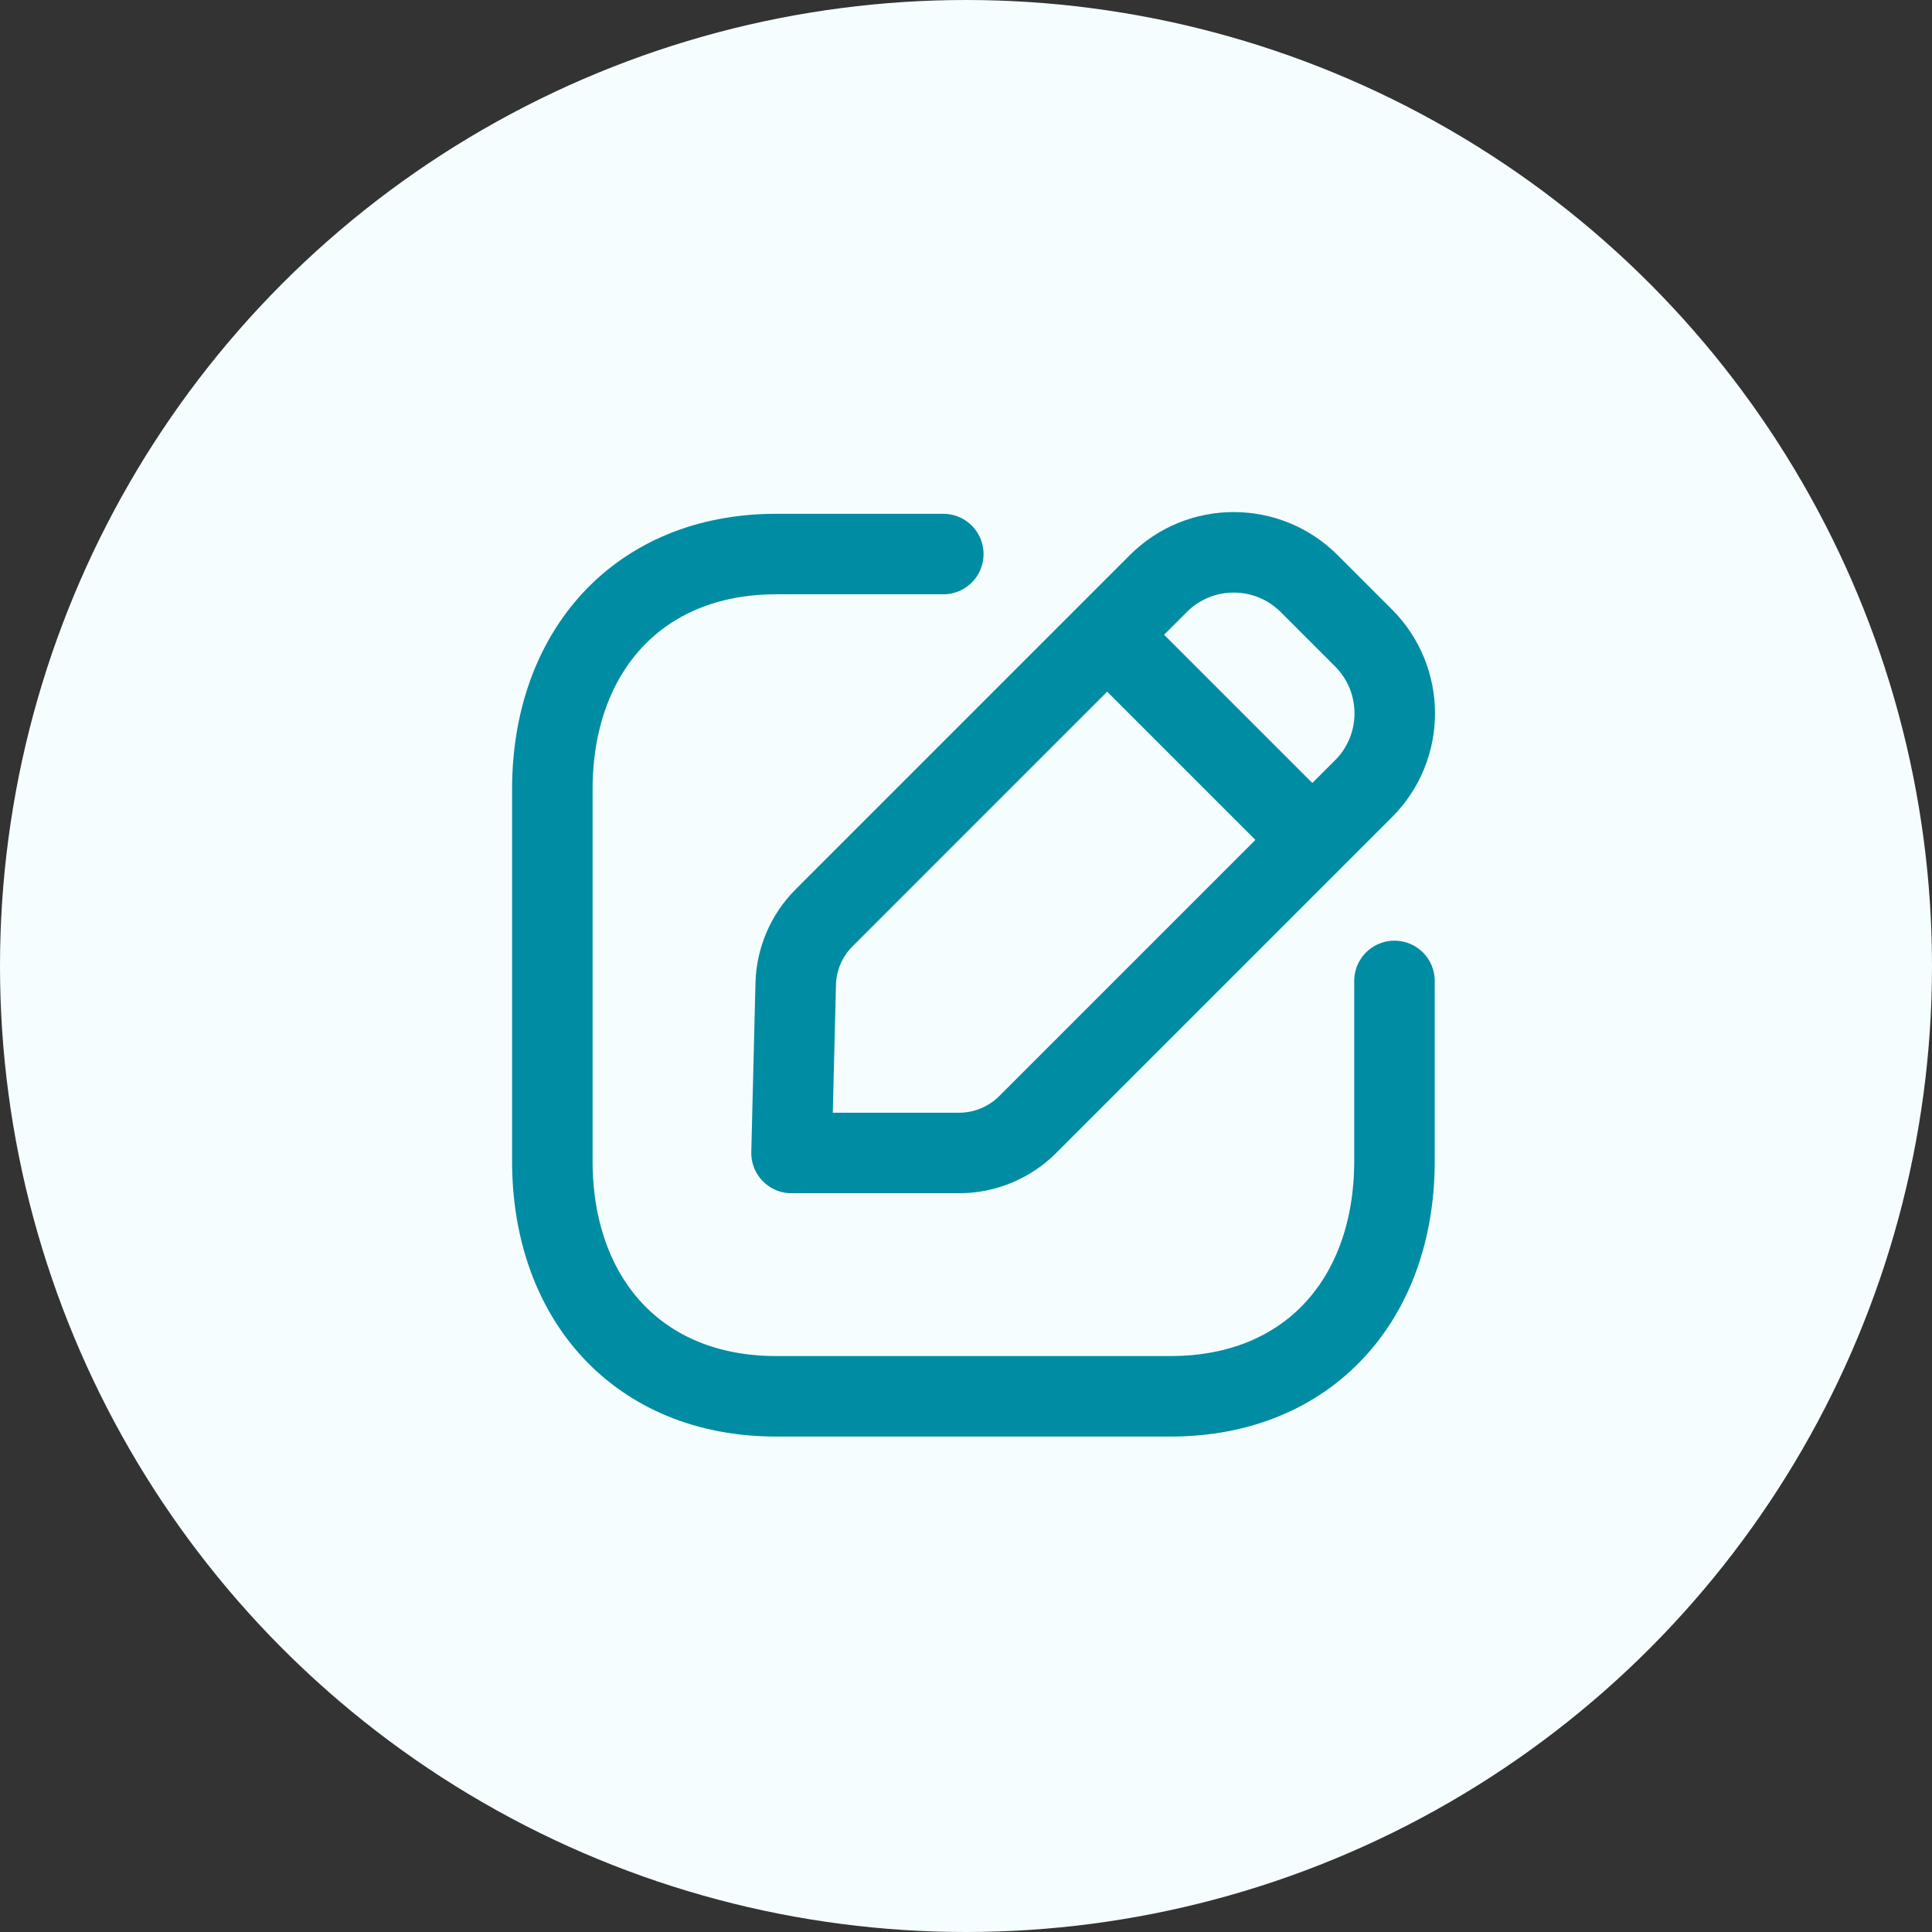 <svg width="36" height="36" viewBox="0 0 36 36" fill="none" xmlns="http://www.w3.org/2000/svg">
<rect x="0" y="0" width="36" height="36" fill="#333333" stroke="none"/>
<circle cx="18" cy="18" r="18" fill="#F5FDFF"/>
<path d="M17.577 10.324H14.461C11.899 10.324 10.292 12.138 10.292 14.707V21.635C10.292 24.203 11.891 26.018 14.461 26.018H21.814C24.385 26.018 25.984 24.203 25.984 21.635V18.278" stroke="#008CA3" stroke-width="1.5" stroke-linecap="round" stroke-linejoin="round"/>
<path fill-rule="evenodd" clip-rule="evenodd" d="M15.357 17.101L21.584 10.873C22.36 10.098 23.617 10.098 24.393 10.873L25.407 11.887C26.183 12.663 26.183 13.922 25.407 14.697L19.15 20.954C18.811 21.293 18.351 21.484 17.871 21.484H14.749L14.827 18.334C14.839 17.871 15.028 17.429 15.357 17.101Z" stroke="#008CA3" stroke-width="1.5" stroke-linecap="round" stroke-linejoin="round"/>
<path d="M20.638 11.835L24.443 15.64" stroke="#008CA3" stroke-width="1.5" stroke-linecap="round" stroke-linejoin="round"/>
</svg>
